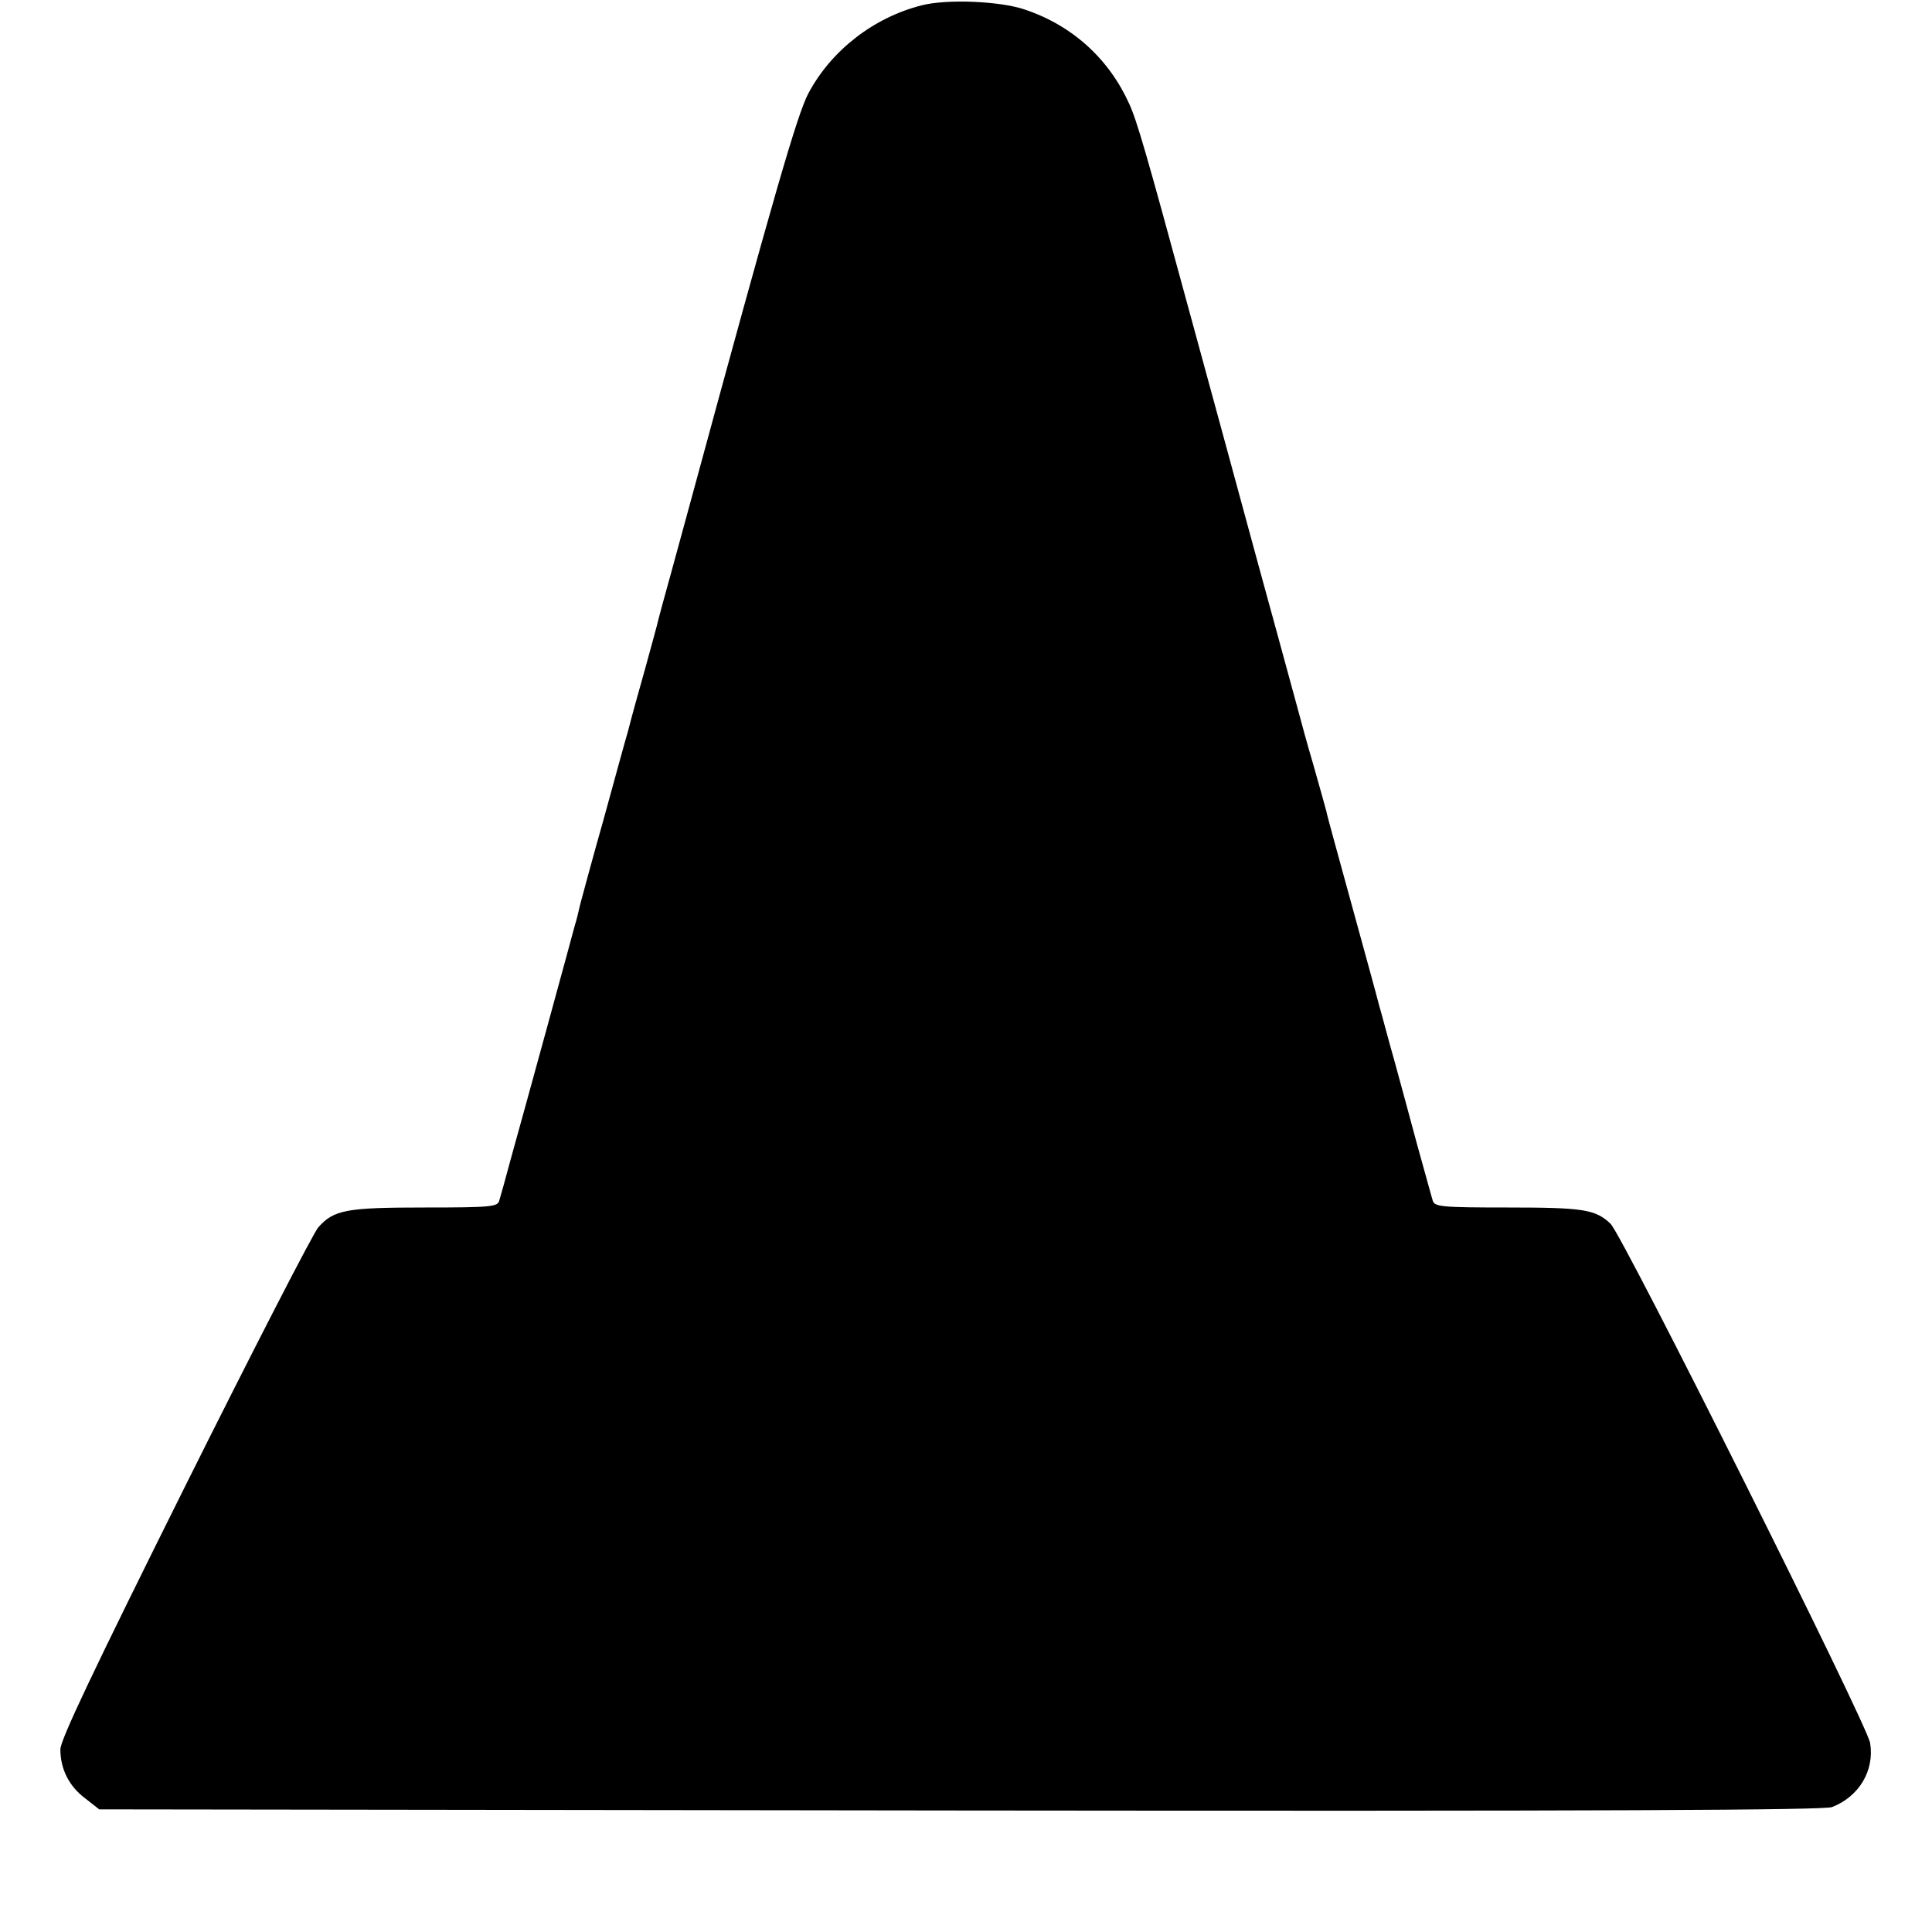 <?xml version="1.0" standalone="no"?>
<!DOCTYPE svg PUBLIC "-//W3C//DTD SVG 20010904//EN"
 "http://www.w3.org/TR/2001/REC-SVG-20010904/DTD/svg10.dtd">
<svg version="1.0" xmlns="http://www.w3.org/2000/svg"
 width="512pt" height="512pt" viewBox="0 0 512 512"
 preserveAspectRatio="xMidYMid meet">
<g transform="translate(0,512) scale(0.1,-0.1)"
fill="#000000" stroke="none">
<path d="M2443 5106 c-127 -32 -240 -119 -301 -234 -29 -55 -91 -268 -308
-1067 -15 -55 -40 -147 -56 -205 -16 -58 -31 -112 -33 -121 -2 -10 -18 -68
-35 -130 -18 -63 -38 -136 -45 -164 -8 -27 -37 -133 -65 -235 -29 -102 -56
-203 -62 -225 -5 -22 -11 -47 -14 -55 -5 -20 -136 -499 -170 -620 -14 -52 -28
-103 -31 -112 -4 -16 -22 -18 -197 -18 -207 0 -241 -6 -282 -52 -12 -12 -171
-321 -353 -686 -243 -488 -331 -673 -331 -698 0 -52 23 -98 66 -130 l37 -29
2281 -3 c1726 -2 2288 1 2311 9 72 28 113 97 101 170 -8 50 -656 1346 -688
1376 -40 38 -72 43 -272 43 -176 0 -194 2 -199 18 -3 9 -21 76 -41 147 -19 72
-47 173 -61 225 -15 52 -32 118 -40 145 -7 28 -41 151 -75 275 -34 124 -64
232 -65 240 -2 8 -18 65 -35 125 -18 61 -33 117 -35 125 -2 8 -29 107 -60 220
-31 113 -68 248 -82 300 -14 52 -38 140 -53 195 -15 55 -62 228 -105 385 -106
390 -132 481 -153 526 -54 119 -151 207 -277 249 -65 22 -205 28 -272 11z"/>
</g>
</svg>
